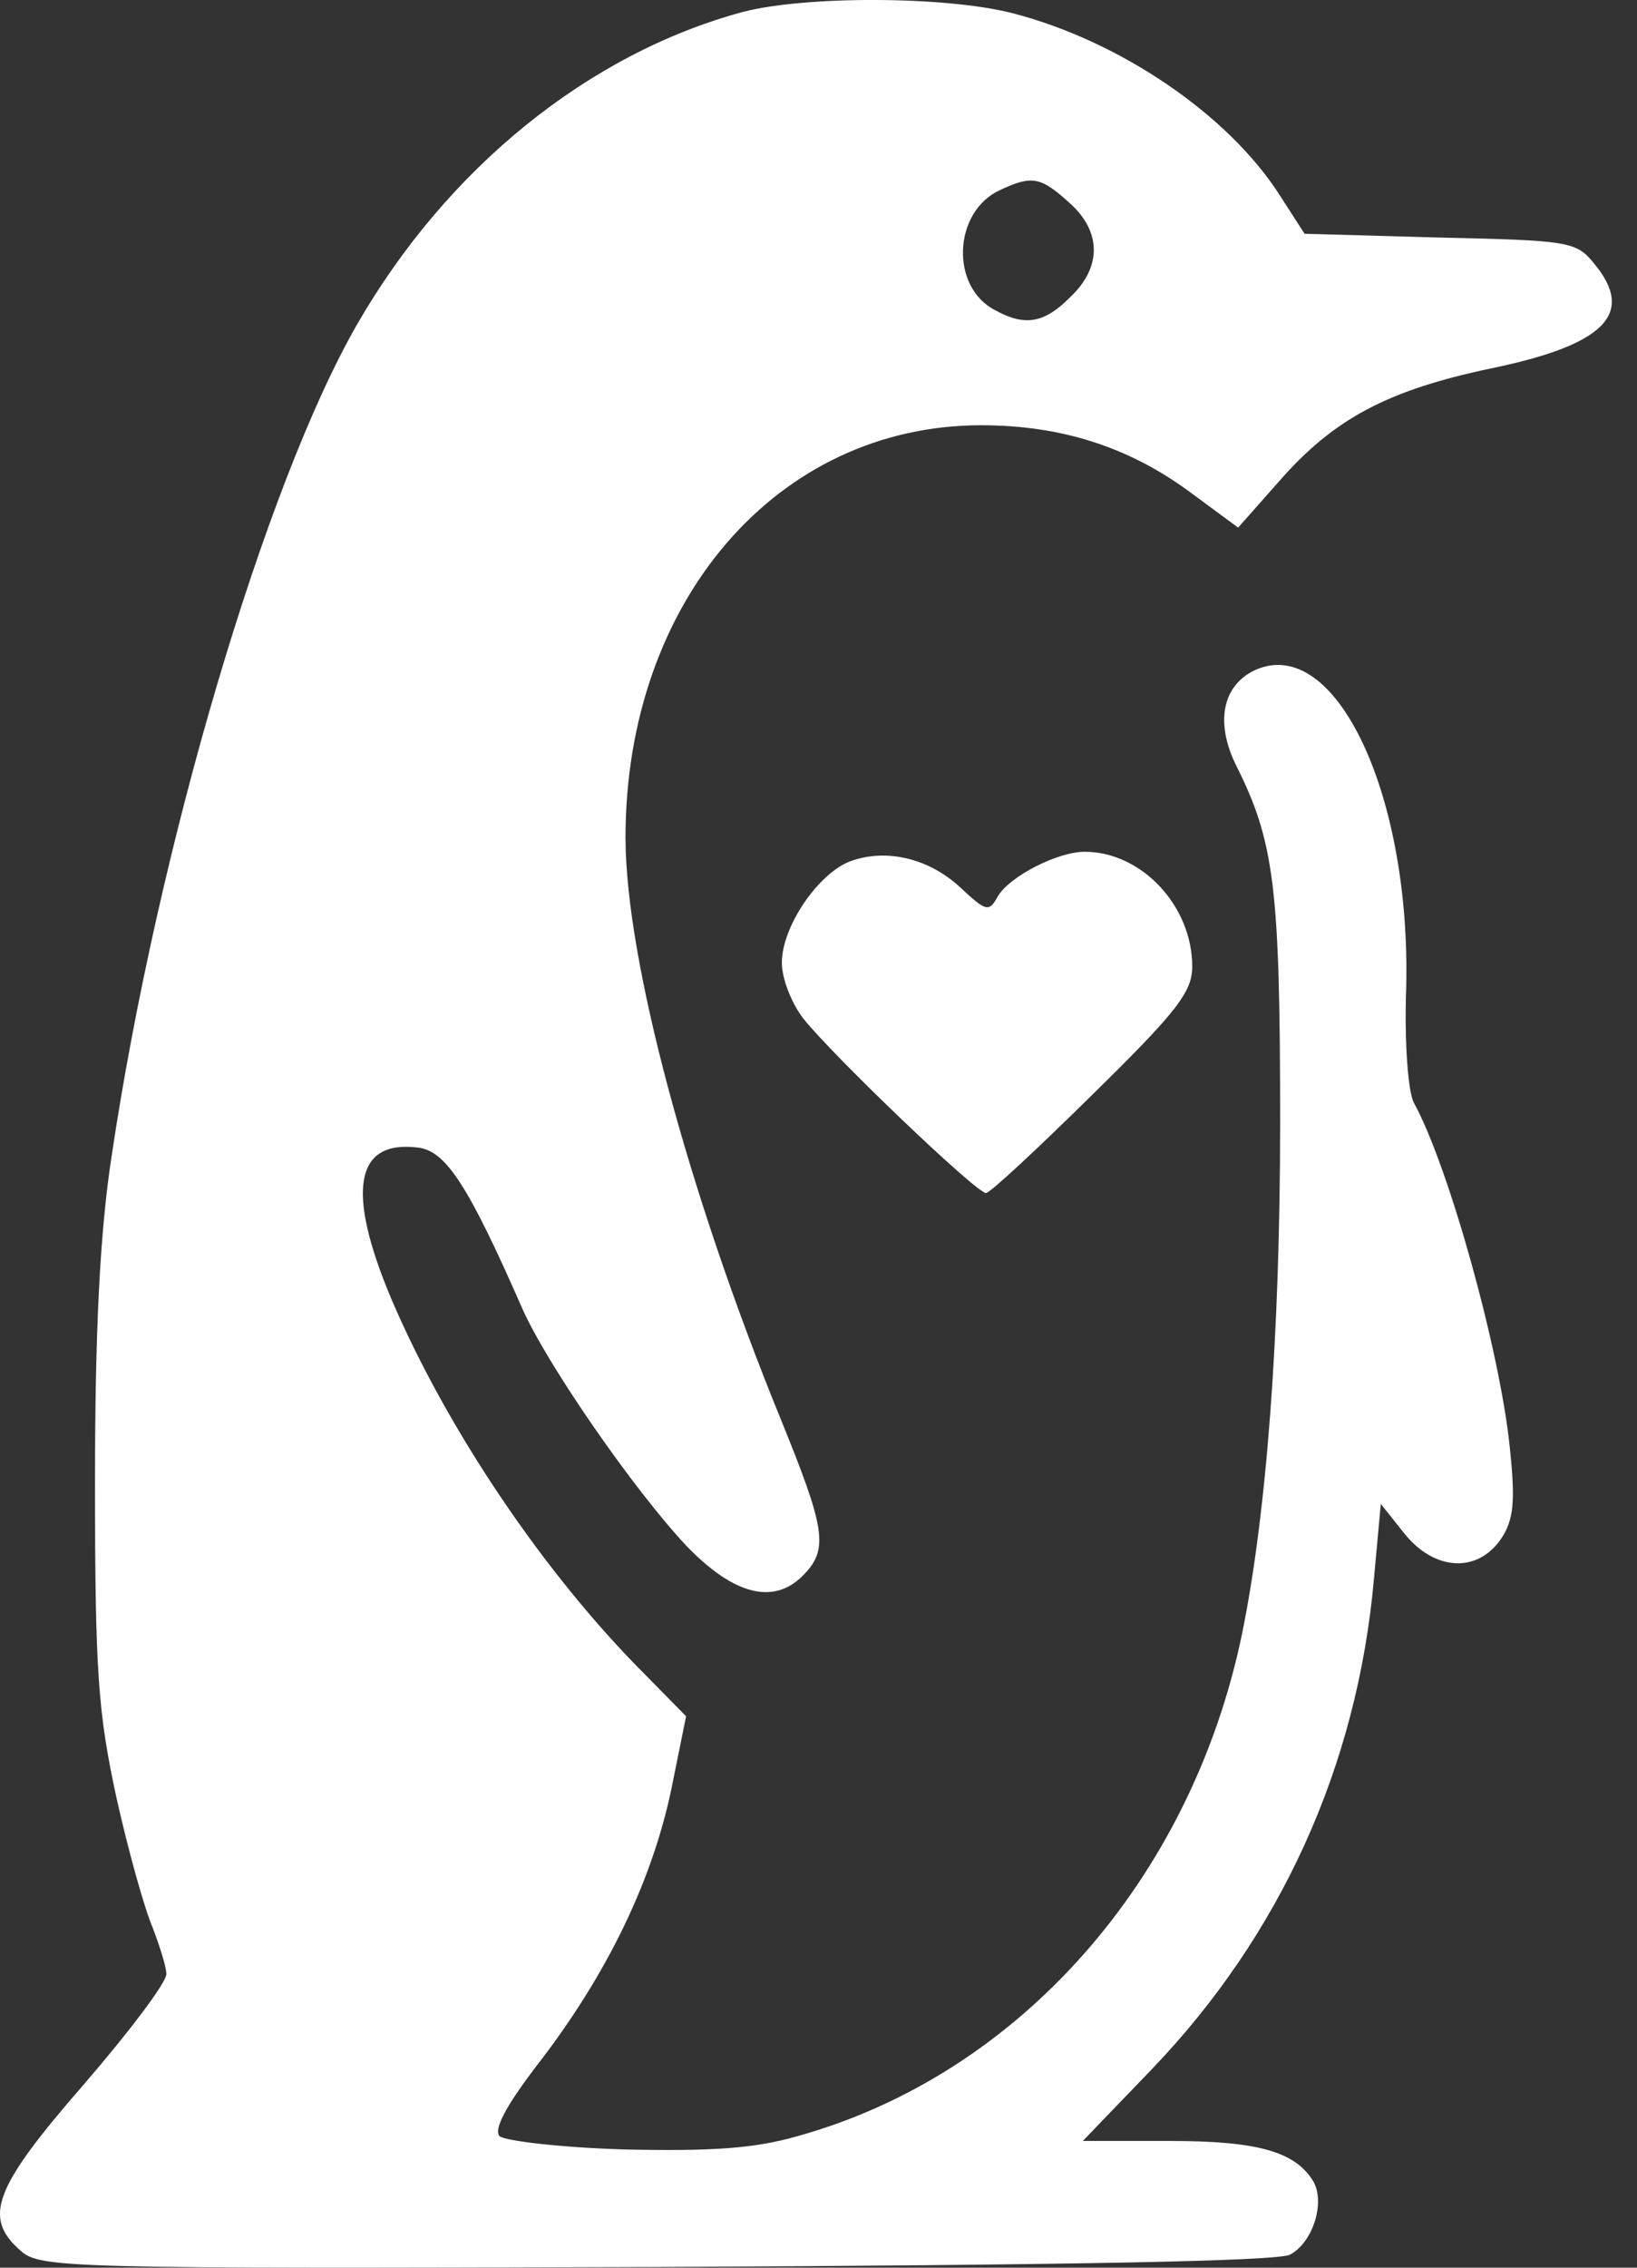 <svg width="26" height="36" viewBox="0 0 26 36" fill="none" xmlns="http://www.w3.org/2000/svg">
<rect x="0" y="0" width="26" height="36" fill="#333333" stroke="none"/>
<path d="M11.797 0.19C9.346 0.852 7.096 2.673 5.668 5.156C4.209 7.699 2.502 13.462 1.773 18.353C1.587 19.557 1.509 21.122 1.509 23.529C1.509 26.539 1.556 27.186 1.85 28.54C2.037 29.383 2.3 30.316 2.425 30.602C2.533 30.888 2.642 31.219 2.642 31.339C2.642 31.475 2.052 32.257 1.323 33.1C-0.105 34.74 -0.276 35.206 0.33 35.733C0.64 36.004 1.012 36.019 10.416 35.989C16.872 35.959 20.286 35.899 20.488 35.793C20.86 35.598 21.062 34.936 20.844 34.605C20.55 34.153 19.96 33.988 18.579 33.988H17.198L18.299 32.844C20.332 30.722 21.558 28.044 21.822 25.064L21.931 23.875L22.303 24.342C22.784 24.944 23.467 24.974 23.839 24.432C24.041 24.131 24.072 23.845 23.979 22.973C23.824 21.453 23.017 18.533 22.458 17.51C22.365 17.345 22.303 16.547 22.334 15.689C22.412 12.62 21.217 10.076 19.944 10.633C19.417 10.874 19.293 11.461 19.634 12.153C20.239 13.357 20.332 14.094 20.332 17.811C20.332 21.212 20.115 24.041 19.727 25.937C18.92 29.834 16.189 32.934 12.666 33.912C11.984 34.108 11.316 34.153 9.92 34.123C8.911 34.093 8.027 33.988 7.934 33.912C7.84 33.807 8.027 33.446 8.508 32.814C9.656 31.339 10.401 29.789 10.696 28.239L10.897 27.246L10.246 26.584C8.647 24.989 7.096 22.687 6.211 20.61C5.497 18.91 5.637 18.097 6.63 18.217C7.08 18.262 7.437 18.819 8.29 20.761C8.678 21.648 10.075 23.665 10.913 24.552C11.673 25.335 12.31 25.485 12.775 24.989C13.163 24.583 13.101 24.252 12.403 22.536C10.928 18.925 9.935 15.223 9.935 13.297C9.935 9.55 12.341 6.751 15.584 6.751C16.856 6.751 17.927 7.097 18.889 7.804L19.665 8.376L20.317 7.639C21.186 6.646 22.039 6.194 23.684 5.848C25.5 5.472 25.981 4.975 25.314 4.178C25.034 3.832 24.91 3.817 22.862 3.771L20.72 3.711L20.332 3.109C19.51 1.815 17.772 0.641 16.065 0.205C14.979 -0.066 12.775 -0.066 11.797 0.19ZM16.98 3.215C17.493 3.666 17.508 4.238 16.996 4.719C16.593 5.126 16.282 5.186 15.817 4.93C15.087 4.569 15.134 3.365 15.879 3.019C16.391 2.778 16.53 2.808 16.98 3.215Z" fill="white"/>
<path d="M13.504 13.673C12.992 13.868 12.418 14.711 12.418 15.283C12.418 15.539 12.573 15.93 12.76 16.171C13.241 16.773 15.506 18.94 15.661 18.94C15.723 18.94 16.484 18.232 17.353 17.375C18.687 16.066 18.936 15.749 18.936 15.343C18.936 14.38 18.129 13.522 17.229 13.522C16.794 13.522 16.034 13.914 15.848 14.23C15.708 14.486 15.661 14.47 15.258 14.094C14.761 13.628 14.079 13.462 13.504 13.673Z" fill="white"/>
</svg>
